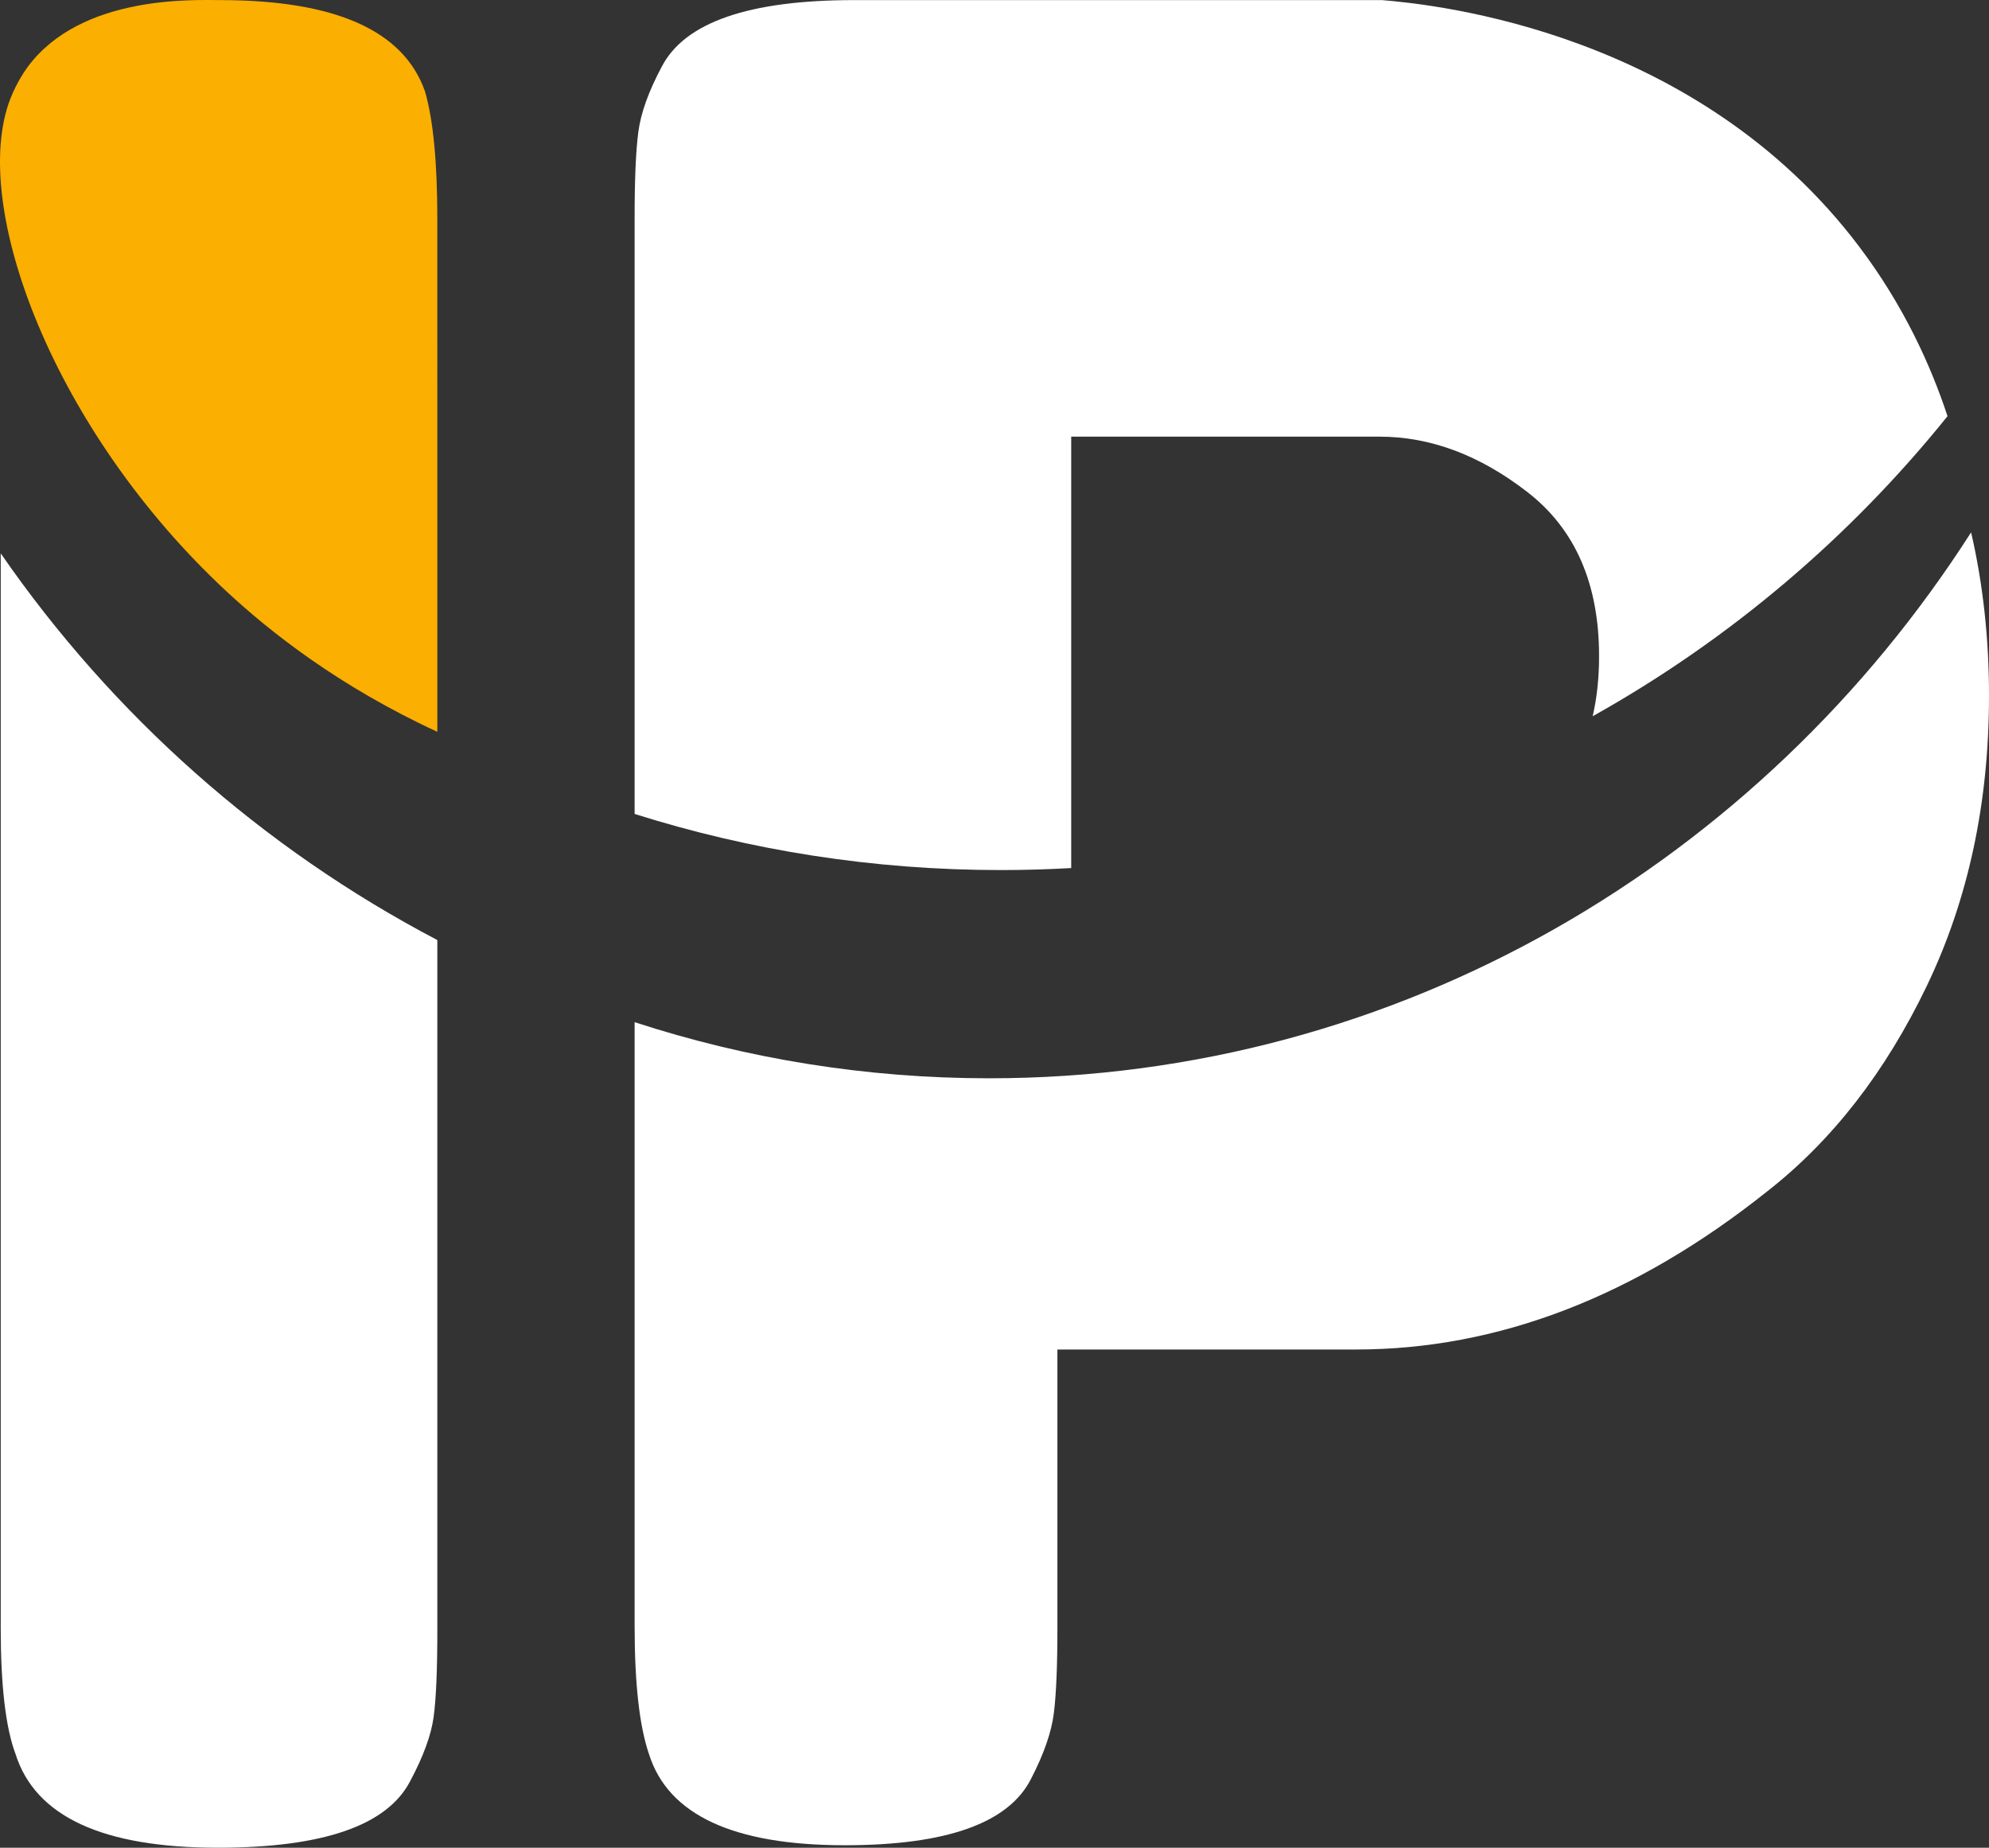 <?xml version="1.0" encoding="UTF-8"?>
<svg id="Layer_2" data-name="Layer 2" xmlns="http://www.w3.org/2000/svg" viewBox="0 0 1000.21 929.25">
  <rect x="0" y="0" width="1000.21" height="929.25" fill="#333333" stroke="none"/>
  <defs>
    <style>
      .cls-1 {
        fill: #fff;
      }

      .cls-2 {
        fill: #fbaf00;
      }
    </style>
  </defs>
  <g id="Layer_1-2" data-name="Layer 1">
    <g>
      <path class="cls-2" d="m213.71,45.94C202.96,15.36,168.63.05,110.76.05,97.71.05,40.95-2.7,14.01,33.54c-.59.79-5.46,7.43-8.84,16.2-20.71,53.66,21.84,167.12,109.08,248,21.34,19.78,55.72,47.22,105.67,70.31V110.44c0-28.93-2.08-50.43-6.21-64.5Z"/>
      <path class="cls-1" d="m219.92,472.77v347.33c0,19.84-.62,34.32-1.86,43.41-1.24,9.11-5.18,19.85-11.79,32.25-11.59,22.33-43.84,33.49-96.75,33.49-57.89,0-91.79-15.7-101.71-47.13-4.96-13.22-7.44-34.31-7.44-63.26V278.31c56.16,81.29,131.53,148.3,219.55,194.46Z"/>
      <path class="cls-1" d="m934.87,123.95C853.43,16.15,723.02,2.37,694.97.05h-265.44c-52.93,0-85.18,11.16-96.75,33.49-6.63,12.4-10.55,23.37-11.79,32.87-1.24,9.51-1.86,23.78-1.86,42.79v300.15c58.08,18.33,119.91,28.22,184.05,28.22,11.92,0,23.75-.34,35.5-1.01v-216.96h155.05c25.62,0,50.43,9.3,74.42,27.91,23.98,18.6,35.98,46.1,35.98,82.48,0,10.89-1.07,20.96-3.22,30.22,68.78-38.48,129.36-89.88,178.44-150.91h0c-8.47-25.68-22.09-55.71-44.48-85.35Z"/>
      <path class="cls-1" d="m1000.21,349.99c0,53.76-10.41,102.33-31.23,145.75-20.83,43.41-47.66,77.95-80.48,103.57-66.48,52.93-135.35,79.38-206.61,79.38h-150.15v140.17c0,19.03-.6,33.29-1.8,42.79-1.2,9.52-5.01,20.47-11.41,32.87-11.22,22.33-42.46,33.49-93.69,33.49-56.06,0-88.89-15.29-98.5-45.89-4.81-14.05-7.21-35.55-7.21-64.5v-303.55c56.25,18.33,116.12,28.22,178.24,28.22,206.36,0,388.03-109.13,493.84-274.56,6,25.99,9.01,53.41,9.01,82.26Z"/>
    </g>
  </g>
</svg>
